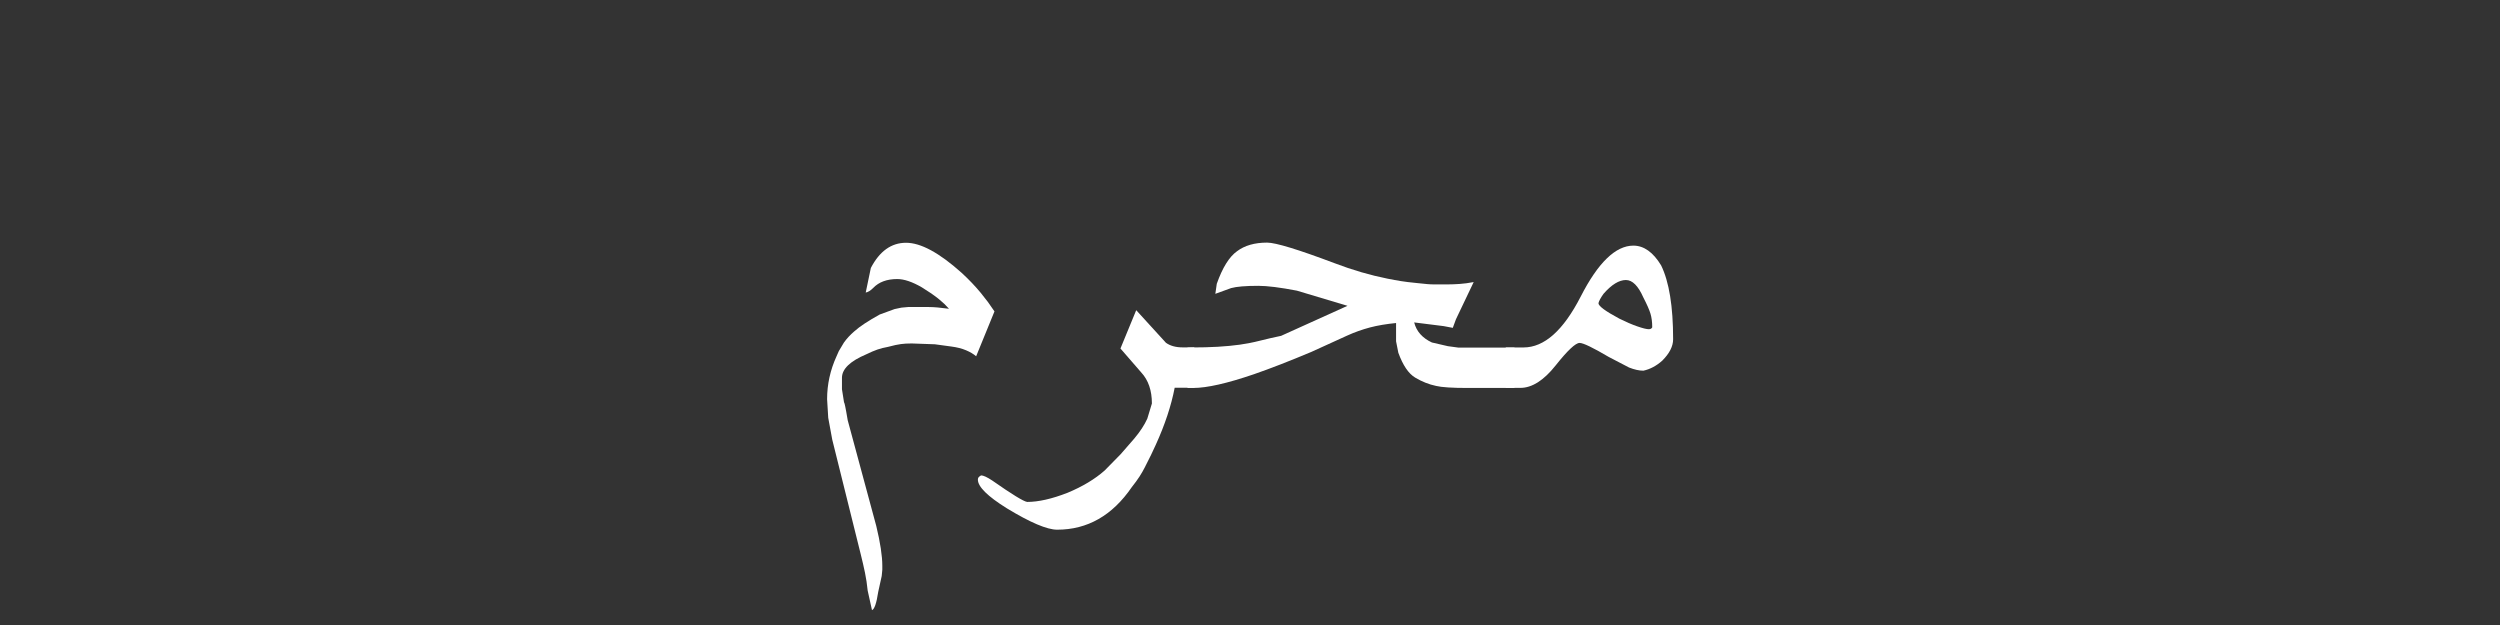 <?xml version="1.0" encoding="UTF-8" standalone="no"?>
<!-- Created with Inkscape (http://www.inkscape.org/) -->

<svg
   xmlns:dc="http://purl.org/dc/elements/1.1/"
   xmlns:cc="http://creativecommons.org/ns#"
   xmlns:rdf="http://www.w3.org/1999/02/22-rdf-syntax-ns#"
   xmlns:svg="http://www.w3.org/2000/svg"
   xmlns="http://www.w3.org/2000/svg"
   xmlns:sodipodi="http://sodipodi.sourceforge.net/DTD/sodipodi-0.dtd"
   xmlns:inkscape="http://www.inkscape.org/namespaces/inkscape"
   width="128"
   height="32"
   id="svg2"
   version="1.1"
   inkscape:version="0.48.4 r9939"
   sodipodi:docname="template.svg">
  <rect width="100%" height="100%" fill="#333333" stroke="none"/>
  <defs
     id="defs4" />
  <sodipodi:namedview
     id="base"
     pagecolor="#ffffff"
     bordercolor="#666666"
     borderopacity="1.0"
     inkscape:pageopacity="0.0"
     inkscape:pageshadow="2"
     inkscape:zoom="4.0546875"
     inkscape:cx="22.880499"
     inkscape:cy="35.701469"
     inkscape:document-units="px"
     inkscape:current-layer="layer1"
     showgrid="false"
     inkscape:window-width="1366"
     inkscape:window-height="706"
     inkscape:window-x="-8"
     inkscape:window-y="-8"
     inkscape:window-maximized="1" />
  <g
     inkscape:label="Layer 1"
     inkscape:groupmode="layer"
     id="layer1"
     transform="translate(0,-1020.362)">
    <g
       transform="matrix(3.862,0,0,3.862,-139.788,976.263)"
       style="font-size:7.768px;font-style:normal;font-variant:normal;font-weight:normal;font-stretch:normal;text-align:start;line-height:142%;letter-spacing:0px;word-spacing:0px;writing-mode:lr-tb;text-anchor:start;fill:#ffffff;fill-opacity:1;stroke:none;font-family:KacstBook;-inkscape-font-specification:KacstBook"
       id="flowRoot2985">
      <path
         d="m 56.158,16.025 0.235,0 c 0.276,1e-6 0.528,-0.225 0.759,-0.675 0.23,-0.45 0.463,-0.675 0.698,-0.675 0.139,2e-6 0.262,0.087 0.368,0.262 0.106,0.217 0.159,0.544 0.159,0.979 -3e-6,0.094 -0.048,0.188 -0.144,0.284 -0.076,0.068 -0.159,0.113 -0.25,0.133 -0.056,0 -0.119,-0.014 -0.19,-0.042 l -0.269,-0.14 c -0.21,-0.124 -0.339,-0.186 -0.387,-0.186 -0.053,10e-7 -0.159,0.099 -0.317,0.298 -0.158,0.199 -0.314,0.298 -0.468,0.298 l -0.193,0 z m 1.942,-0.269 c -2e-6,-0.068 -0.008,-0.128 -0.023,-0.178 -0.015,-0.051 -0.047,-0.123 -0.095,-0.216 -0.068,-0.154 -0.145,-0.231 -0.231,-0.231 -0.091,10e-7 -0.19,0.061 -0.296,0.182 -0.038,0.053 -0.061,0.095 -0.068,0.125 -10e-7,0.038 0.092,0.106 0.277,0.205 0.086,0.043 0.165,0.077 0.237,0.102 0.072,0.025 0.123,0.038 0.154,0.038 0.023,0 0.038,-0.009 0.046,-0.027 z"
         style="fill:#ffffff"
         id="path2987" />
      <path
         d="m 51.993,16.025 c 0.124,1e-6 0.24,-0.003 0.347,-0.009 0.107,-0.006 0.205,-0.016 0.294,-0.028 0.088,-0.013 0.178,-0.03 0.267,-0.053 0.09,-0.023 0.183,-0.044 0.279,-0.064 l 0.88,-0.398 -0.671,-0.201 c -0.223,-0.043 -0.393,-0.064 -0.512,-0.064 -0.167,10e-7 -0.287,0.01 -0.36,0.03 l -0.209,0.076 0.019,-0.133 c 0.076,-0.215 0.166,-0.359 0.269,-0.432 0.101,-0.076 0.234,-0.114 0.398,-0.114 0.114,2e-6 0.412,0.091 0.895,0.273 0.238,0.091 0.472,0.159 0.702,0.205 0.063,0.013 0.122,0.023 0.176,0.032 0.054,0.009 0.122,0.017 0.203,0.025 0.066,0.008 0.115,0.013 0.148,0.015 0.033,0.003 0.063,0.004 0.091,0.004 l 0.061,0 0.118,0 c 0.048,10e-7 0.101,-0.002 0.159,-0.006 0.058,-0.004 0.12,-0.012 0.186,-0.025 l -0.235,0.493 -0.042,0.114 -0.121,-0.023 -0.391,-0.049 c 0.03,0.119 0.109,0.207 0.235,0.266 l 0.212,0.049 0.14,0.019 0.743,0 0,0.535 -0.618,0 c -0.207,0 -0.348,-0.009 -0.421,-0.027 -0.096,-0.02 -0.188,-0.057 -0.277,-0.11 -0.089,-0.053 -0.163,-0.163 -0.224,-0.33 l -0.03,-0.152 0,-0.159 0,-0.083 c -0.129,0.013 -0.245,0.032 -0.347,0.059 -0.102,0.027 -0.203,0.063 -0.302,0.108 l -0.474,0.216 c -0.288,0.121 -0.542,0.22 -0.762,0.296 -0.354,0.121 -0.622,0.182 -0.804,0.182 l -0.076,0 0,-0.535 z"
         style="fill:#ffffff"
         id="path2989" />
      <path
         d="m 51.769,16.559 c -0.046,0.238 -0.129,0.489 -0.25,0.755 -0.018,0.04 -0.039,0.085 -0.063,0.135 -0.024,0.049 -0.052,0.106 -0.085,0.169 -0.018,0.035 -0.04,0.075 -0.068,0.118 -0.028,0.043 -0.062,0.09 -0.102,0.14 -0.258,0.377 -0.588,0.565 -0.99,0.565 -0.134,-2e-6 -0.357,-0.095 -0.668,-0.284 -0.255,-0.159 -0.383,-0.286 -0.383,-0.379 10e-7,-0.01 0.002,-0.019 0.006,-0.027 0.004,-0.008 0.016,-0.018 0.036,-0.03 0.03,-1e-6 0.08,0.023 0.148,0.068 0.26,0.182 0.415,0.277 0.463,0.284 0.149,-2e-6 0.327,-0.04 0.535,-0.121 0.2,-0.083 0.364,-0.182 0.493,-0.296 l 0.212,-0.216 0.182,-0.209 c 0.076,-0.091 0.133,-0.178 0.171,-0.262 l 0.061,-0.201 c -2e-6,-0.172 -0.047,-0.309 -0.14,-0.41 l -0.277,-0.319 0.209,-0.508 0.394,0.432 c 0.056,0.04 0.129,0.061 0.22,0.061 l 0.156,0 0,0.535 z"
         style="fill:#ffffff"
         id="path2991" />
      <path
         d="m 49.137,16.142 c -0.035,-0.03 -0.08,-0.057 -0.135,-0.08 -0.054,-0.023 -0.118,-0.039 -0.192,-0.049 l -0.22,-0.03 -0.307,-0.011 c -0.03,0 -0.056,6.32e-4 -0.078,0.002 -0.021,0.001 -0.043,0.003 -0.064,0.006 -0.021,0.003 -0.046,0.007 -0.074,0.013 -0.028,0.006 -0.062,0.015 -0.102,0.025 -0.046,0.008 -0.09,0.019 -0.135,0.034 -0.044,0.015 -0.094,0.037 -0.15,0.064 -0.215,0.091 -0.322,0.195 -0.322,0.311 l 0,0.152 0.027,0.171 c 0.003,0.005 0.005,0.012 0.008,0.021 0.003,0.009 0.006,0.022 0.009,0.04 0.004,0.018 0.008,0.04 0.013,0.068 0.005,0.028 0.011,0.064 0.019,0.11 l 0.379,1.403 c 0.053,0.22 0.08,0.396 0.08,0.527 l 0,0.053 -0.008,0.083 -0.046,0.209 c -0.023,0.152 -0.051,0.233 -0.083,0.243 l -0.057,-0.258 c -0.008,-0.081 -0.02,-0.161 -0.036,-0.239 -0.016,-0.078 -0.035,-0.158 -0.055,-0.239 l -0.379,-1.525 -0.053,-0.288 -0.015,-0.247 c 0,-0.197 0.042,-0.387 0.125,-0.569 l 0.03,-0.068 0.068,-0.114 c 0.038,-0.053 0.083,-0.102 0.137,-0.148 0.073,-0.066 0.186,-0.14 0.338,-0.224 l 0.197,-0.072 0.091,-0.019 0.087,-0.008 0.277,0 c 0.066,1e-6 0.154,0.008 0.266,0.023 l -0.061,-0.064 -0.083,-0.072 c -0.061,-0.048 -0.133,-0.097 -0.216,-0.148 -0.126,-0.073 -0.235,-0.11 -0.326,-0.11 -0.137,2e-6 -0.243,0.039 -0.319,0.118 -0.035,0.035 -0.068,0.056 -0.099,0.061 l 0.068,-0.326 c 0.116,-0.223 0.272,-0.334 0.467,-0.334 0.195,2e-6 0.44,0.133 0.736,0.398 0.099,0.091 0.183,0.18 0.254,0.266 l 0.095,0.121 0.087,0.125 z"
         style="fill:#ffffff"
         id="path2993" />
    </g>
  </g>
</svg>
